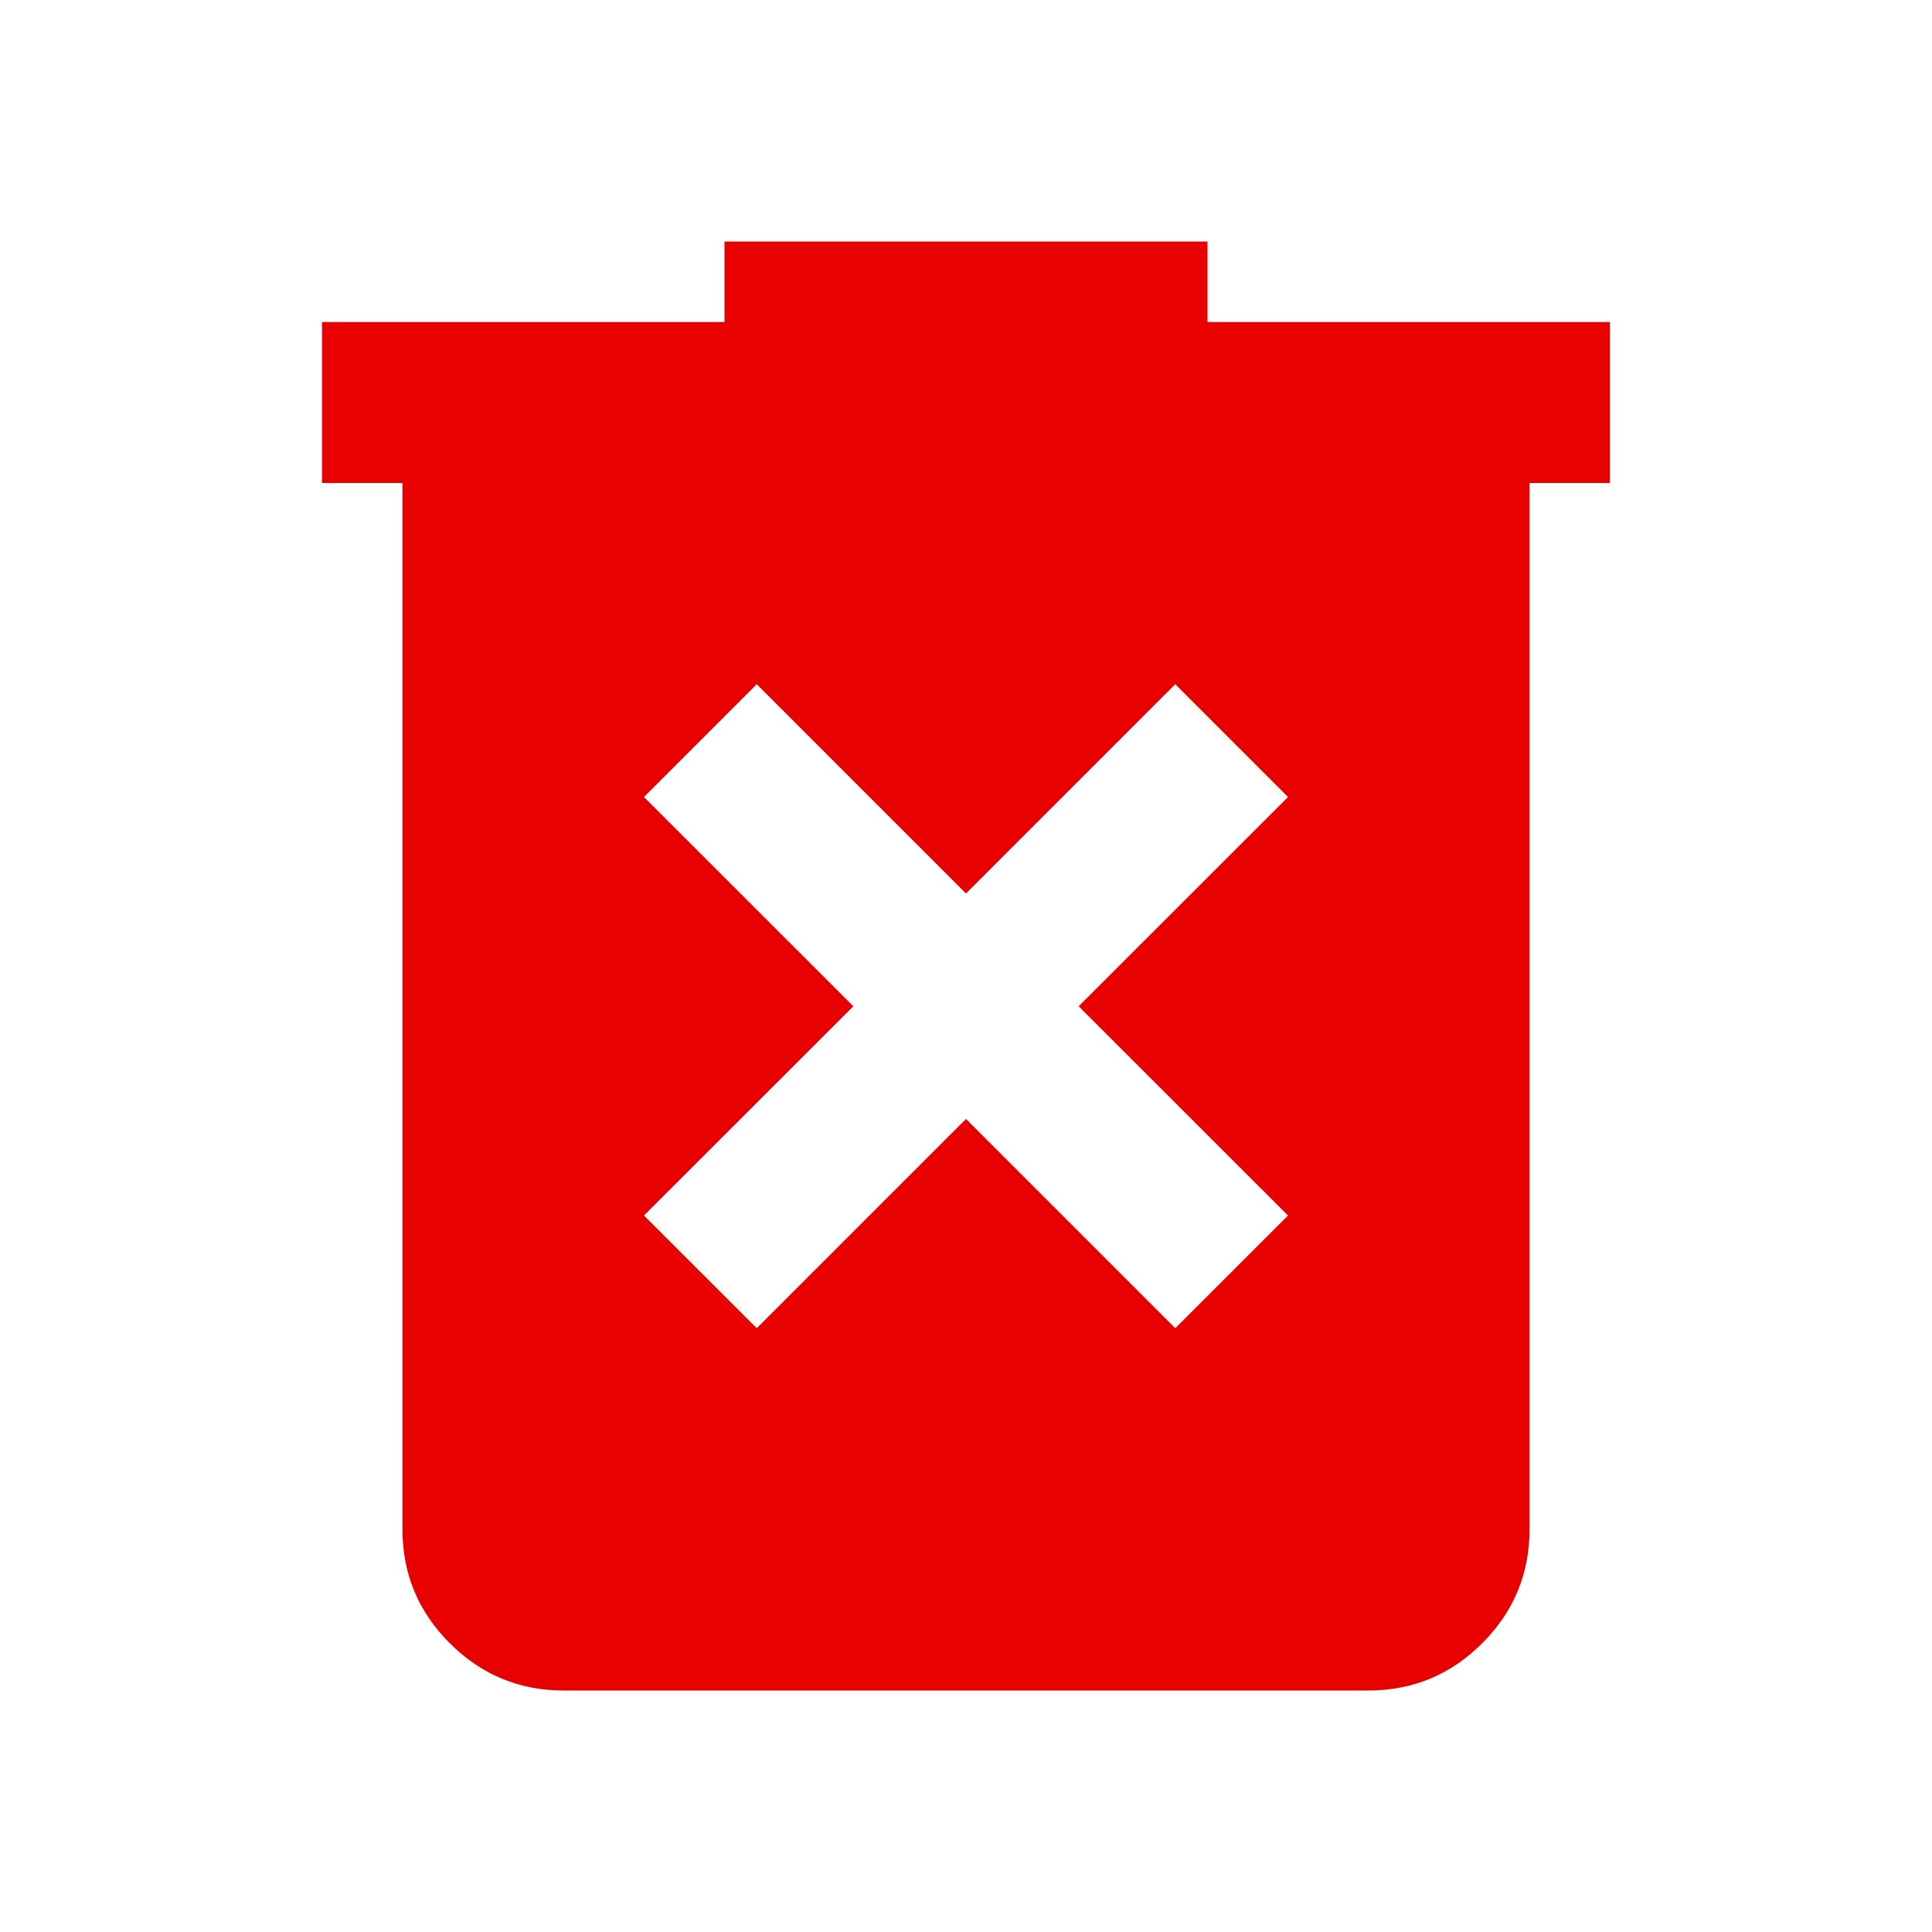 <svg width="19" height="19" viewBox="0 0 19 19" fill="none" xmlns="http://www.w3.org/2000/svg">
<path d="M7.442 13.062L9.5 11.004L11.558 13.062L12.667 11.954L10.608 9.896L12.667 7.838L11.558 6.729L9.5 8.787L7.442 6.729L6.333 7.838L8.392 9.896L6.333 11.954L7.442 13.062ZM5.542 16.625C5.106 16.625 4.734 16.47 4.423 16.16C4.113 15.85 3.958 15.477 3.958 15.042V4.75H3.167V3.167H7.125V2.375H11.875V3.167H15.833V4.75H15.042V15.042C15.042 15.477 14.887 15.85 14.577 16.16C14.267 16.47 13.894 16.625 13.458 16.625H5.542Z" fill="#E70101"/>
</svg>
